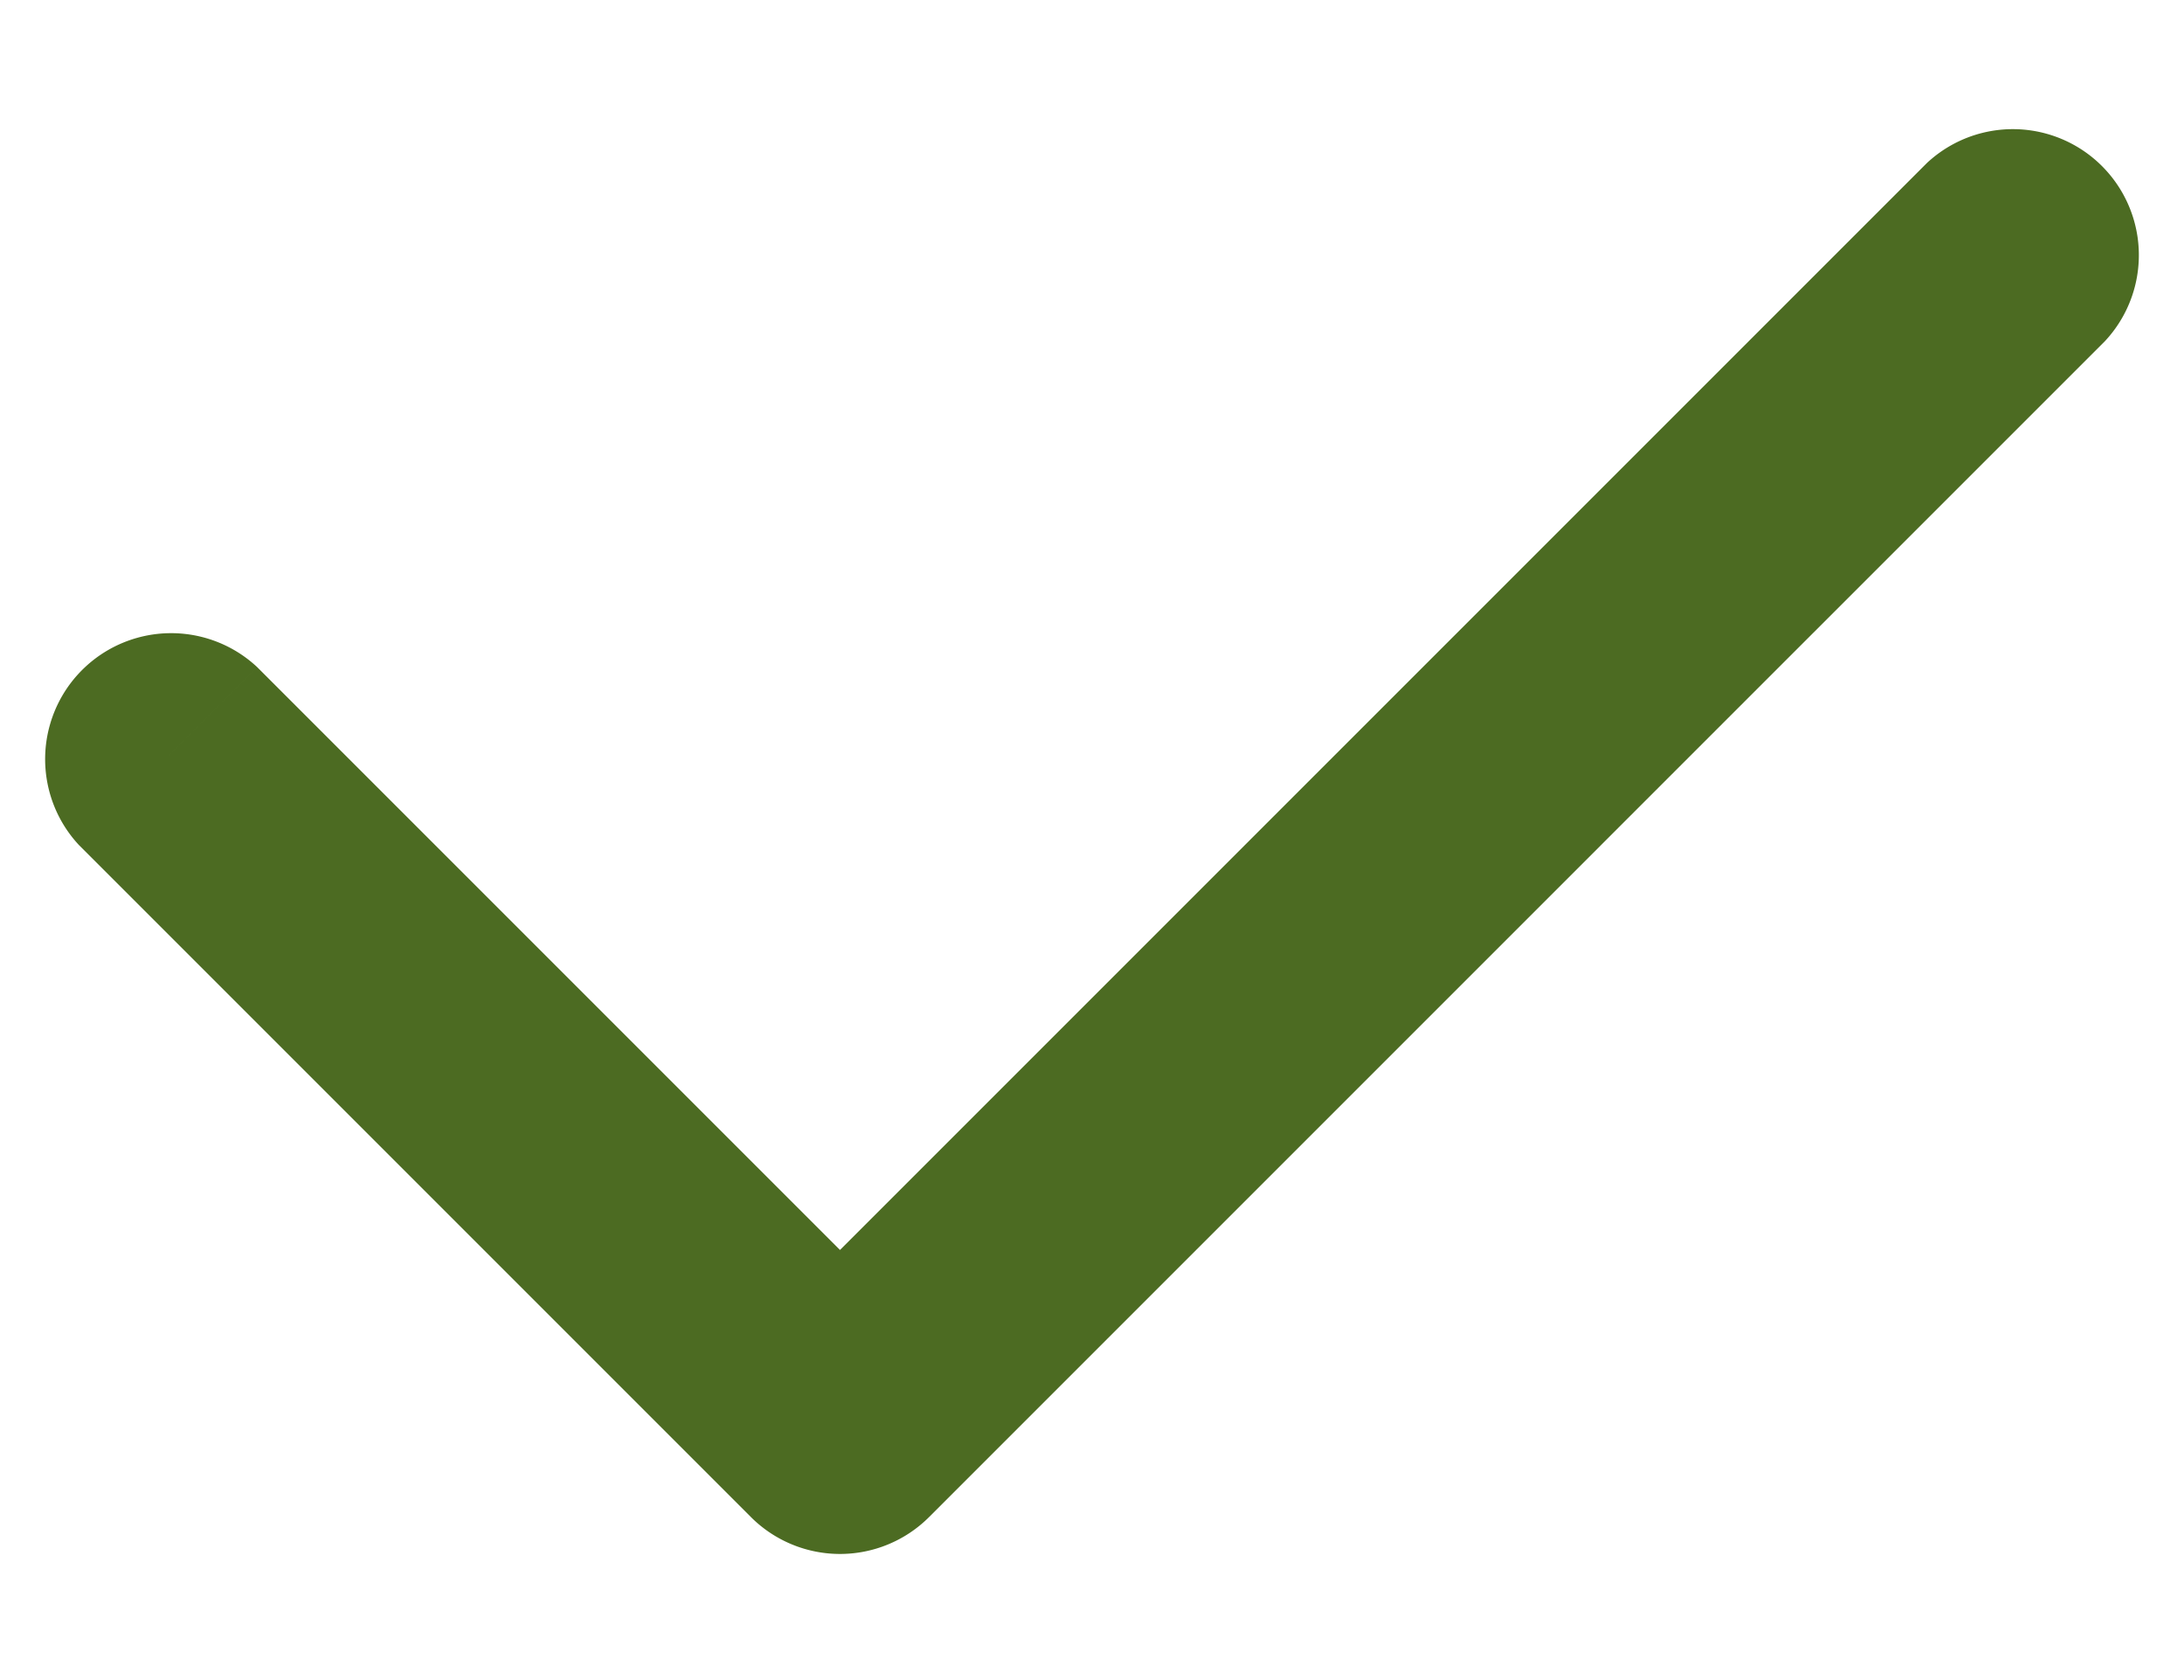 <svg width="13" height="10" fill="none" xmlns="http://www.w3.org/2000/svg"><path d="M1.53 3.97A.75.75 0 00.47 5.03l1.06-1.06zM5 8.5l-.53.53a.75.75 0 001.06 0L5 8.5zm7.53-6.47A.75.75 0 0011.47.97l1.06 1.06zm-12.06 3l4 4 1.06-1.06-4-4L.47 5.03zm5.06 4l7-7L11.47.97l-7 7 1.06 1.06z" fill="#4C6B22"/></svg>